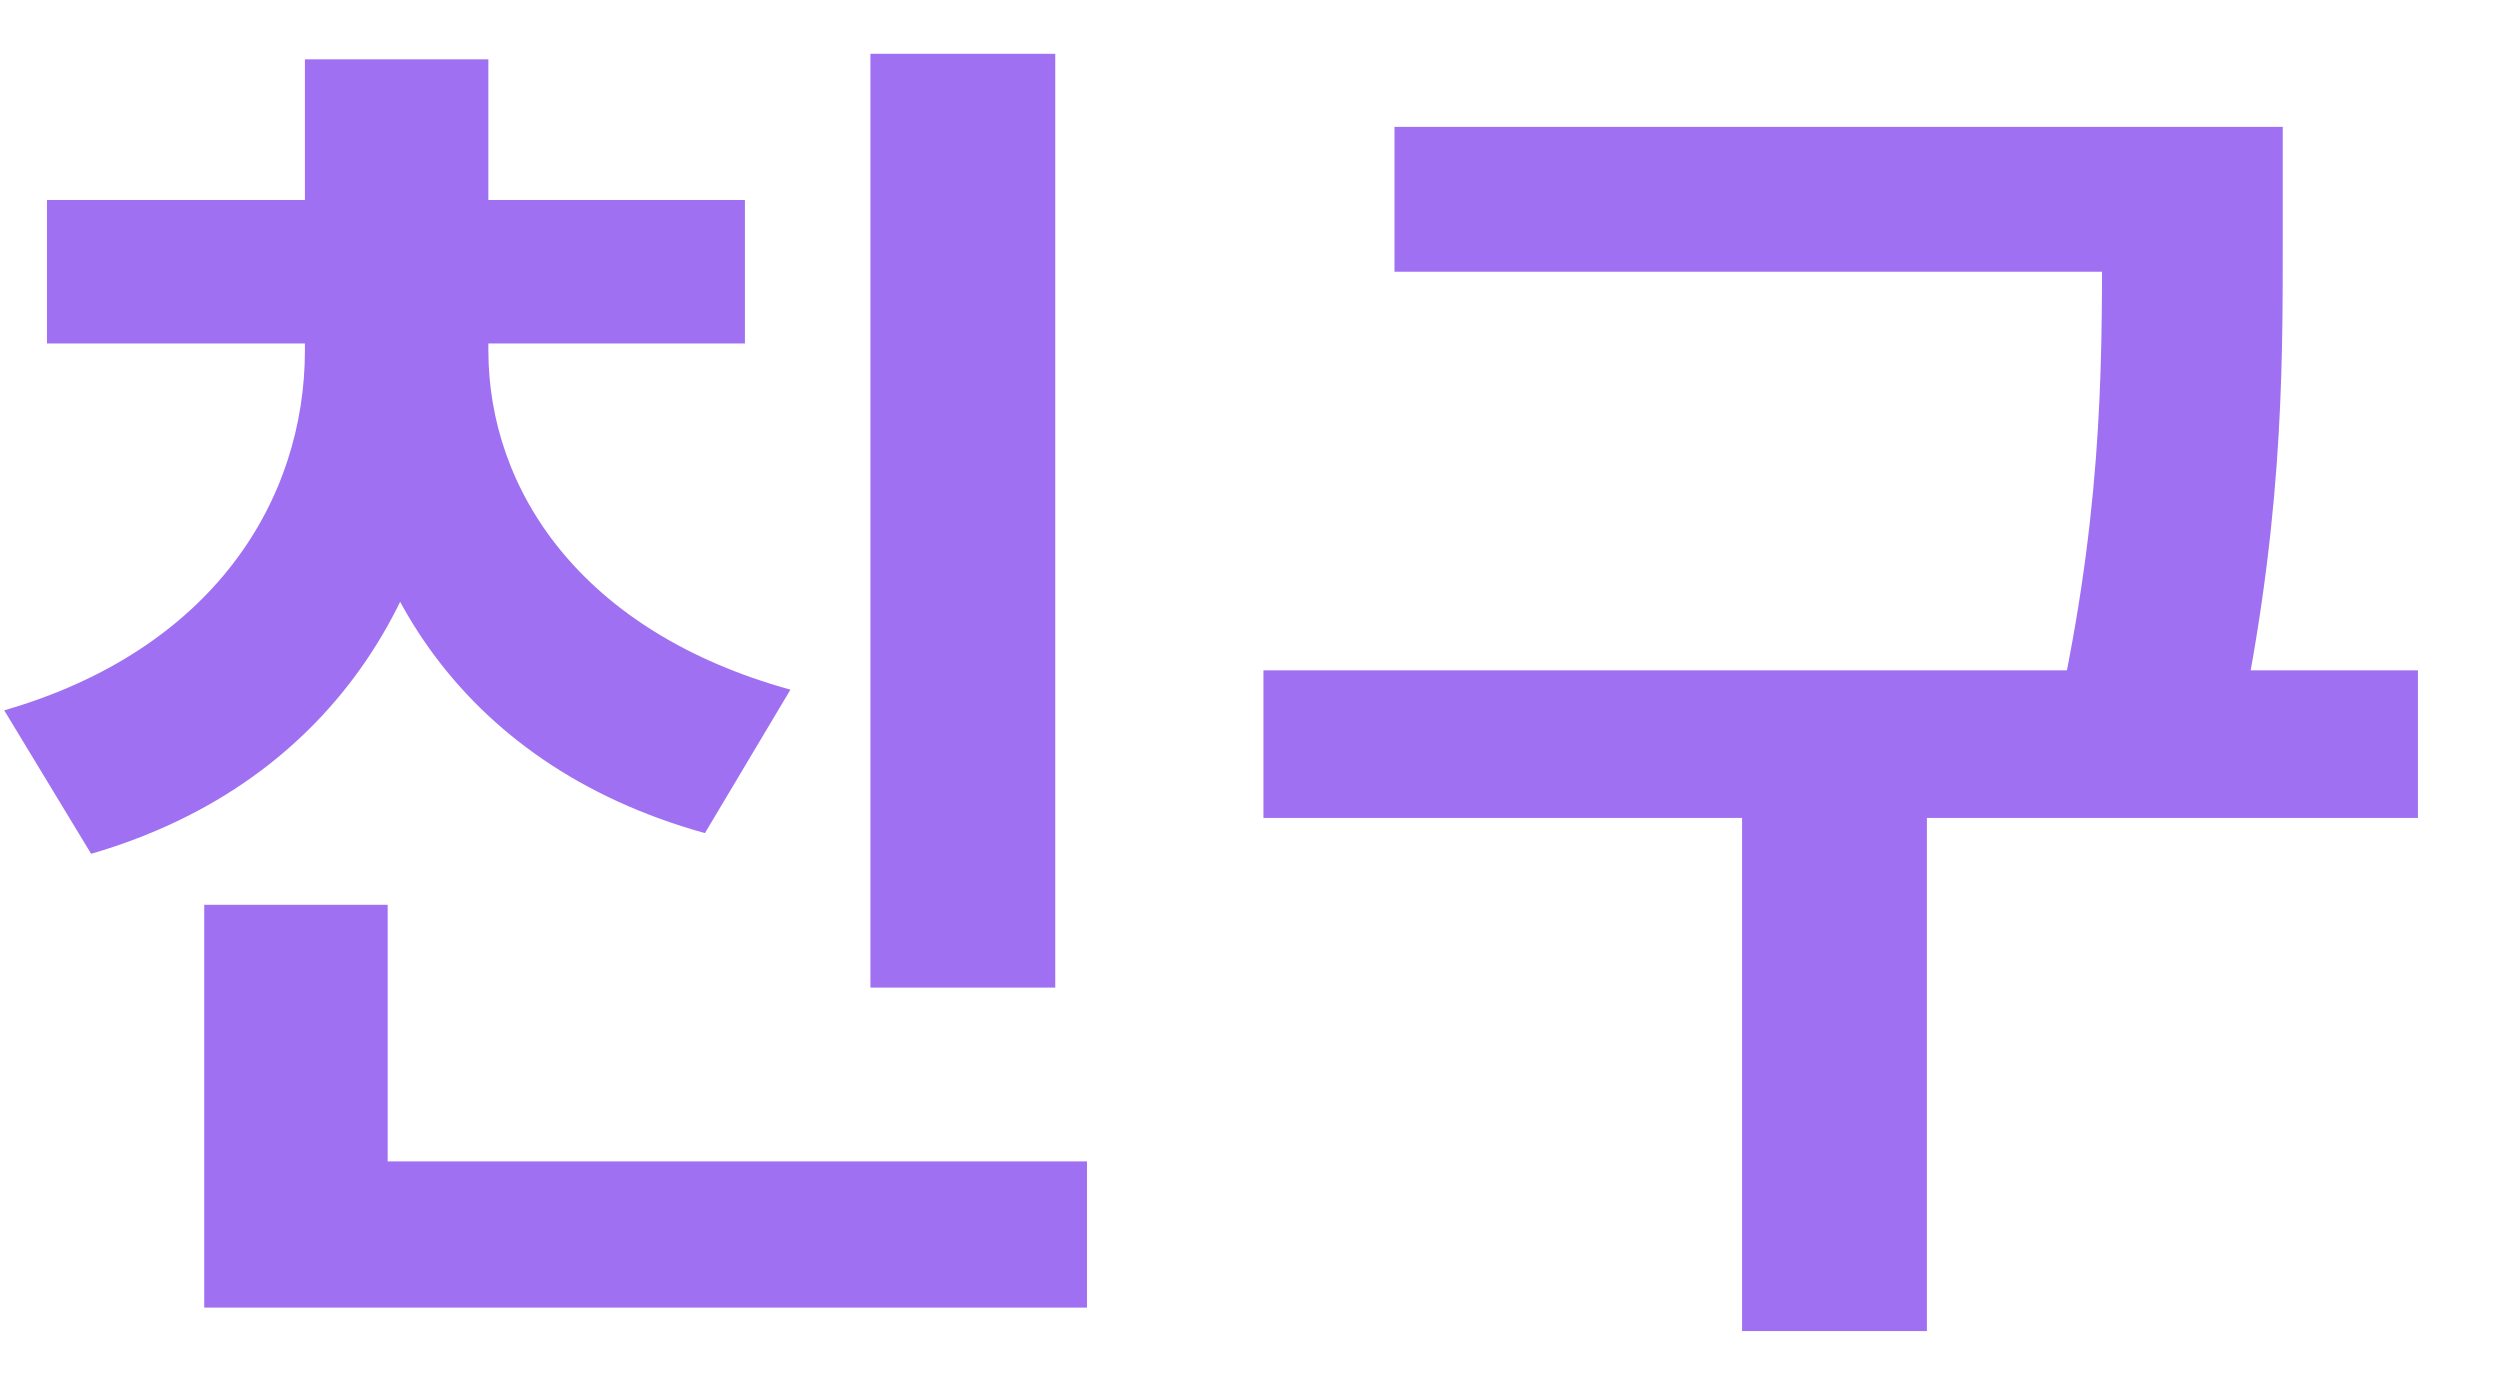 <svg width="29" height="16" viewBox="0 0 29 16" fill="none" xmlns="http://www.w3.org/2000/svg">
<path d="M10.097 0.624V11.456H12.241V0.624H10.097ZM2.369 13.472V15.168H12.609V13.472H2.369ZM2.369 10.496V14.464H4.497V10.496H2.369ZM3.537 3.536V4.064C3.537 5.792 2.481 7.536 0.049 8.24L1.057 9.904C3.921 9.072 5.281 6.72 5.281 4.064V3.536H3.537ZM3.937 3.536V4.064C3.937 6.608 5.297 8.864 8.177 9.664L9.169 8C6.737 7.328 5.665 5.68 5.665 4.064V3.536H3.937ZM0.545 2.32V3.984H8.641V2.32H0.545ZM3.537 0.688V3.008H5.665V0.688H3.537ZM16.176 1.472V3.152H25.472V1.472H16.176ZM14.656 7.776V9.488H28.048V7.776H14.656ZM20.208 8.976V15.44H22.352V8.976H20.208ZM24.384 1.472V2.784C24.384 4.32 24.384 6.08 23.808 8.56L25.904 8.8C26.48 6.176 26.48 4.384 26.48 2.784V1.472H24.384Z" fill="#9F70F1"/>
</svg>
